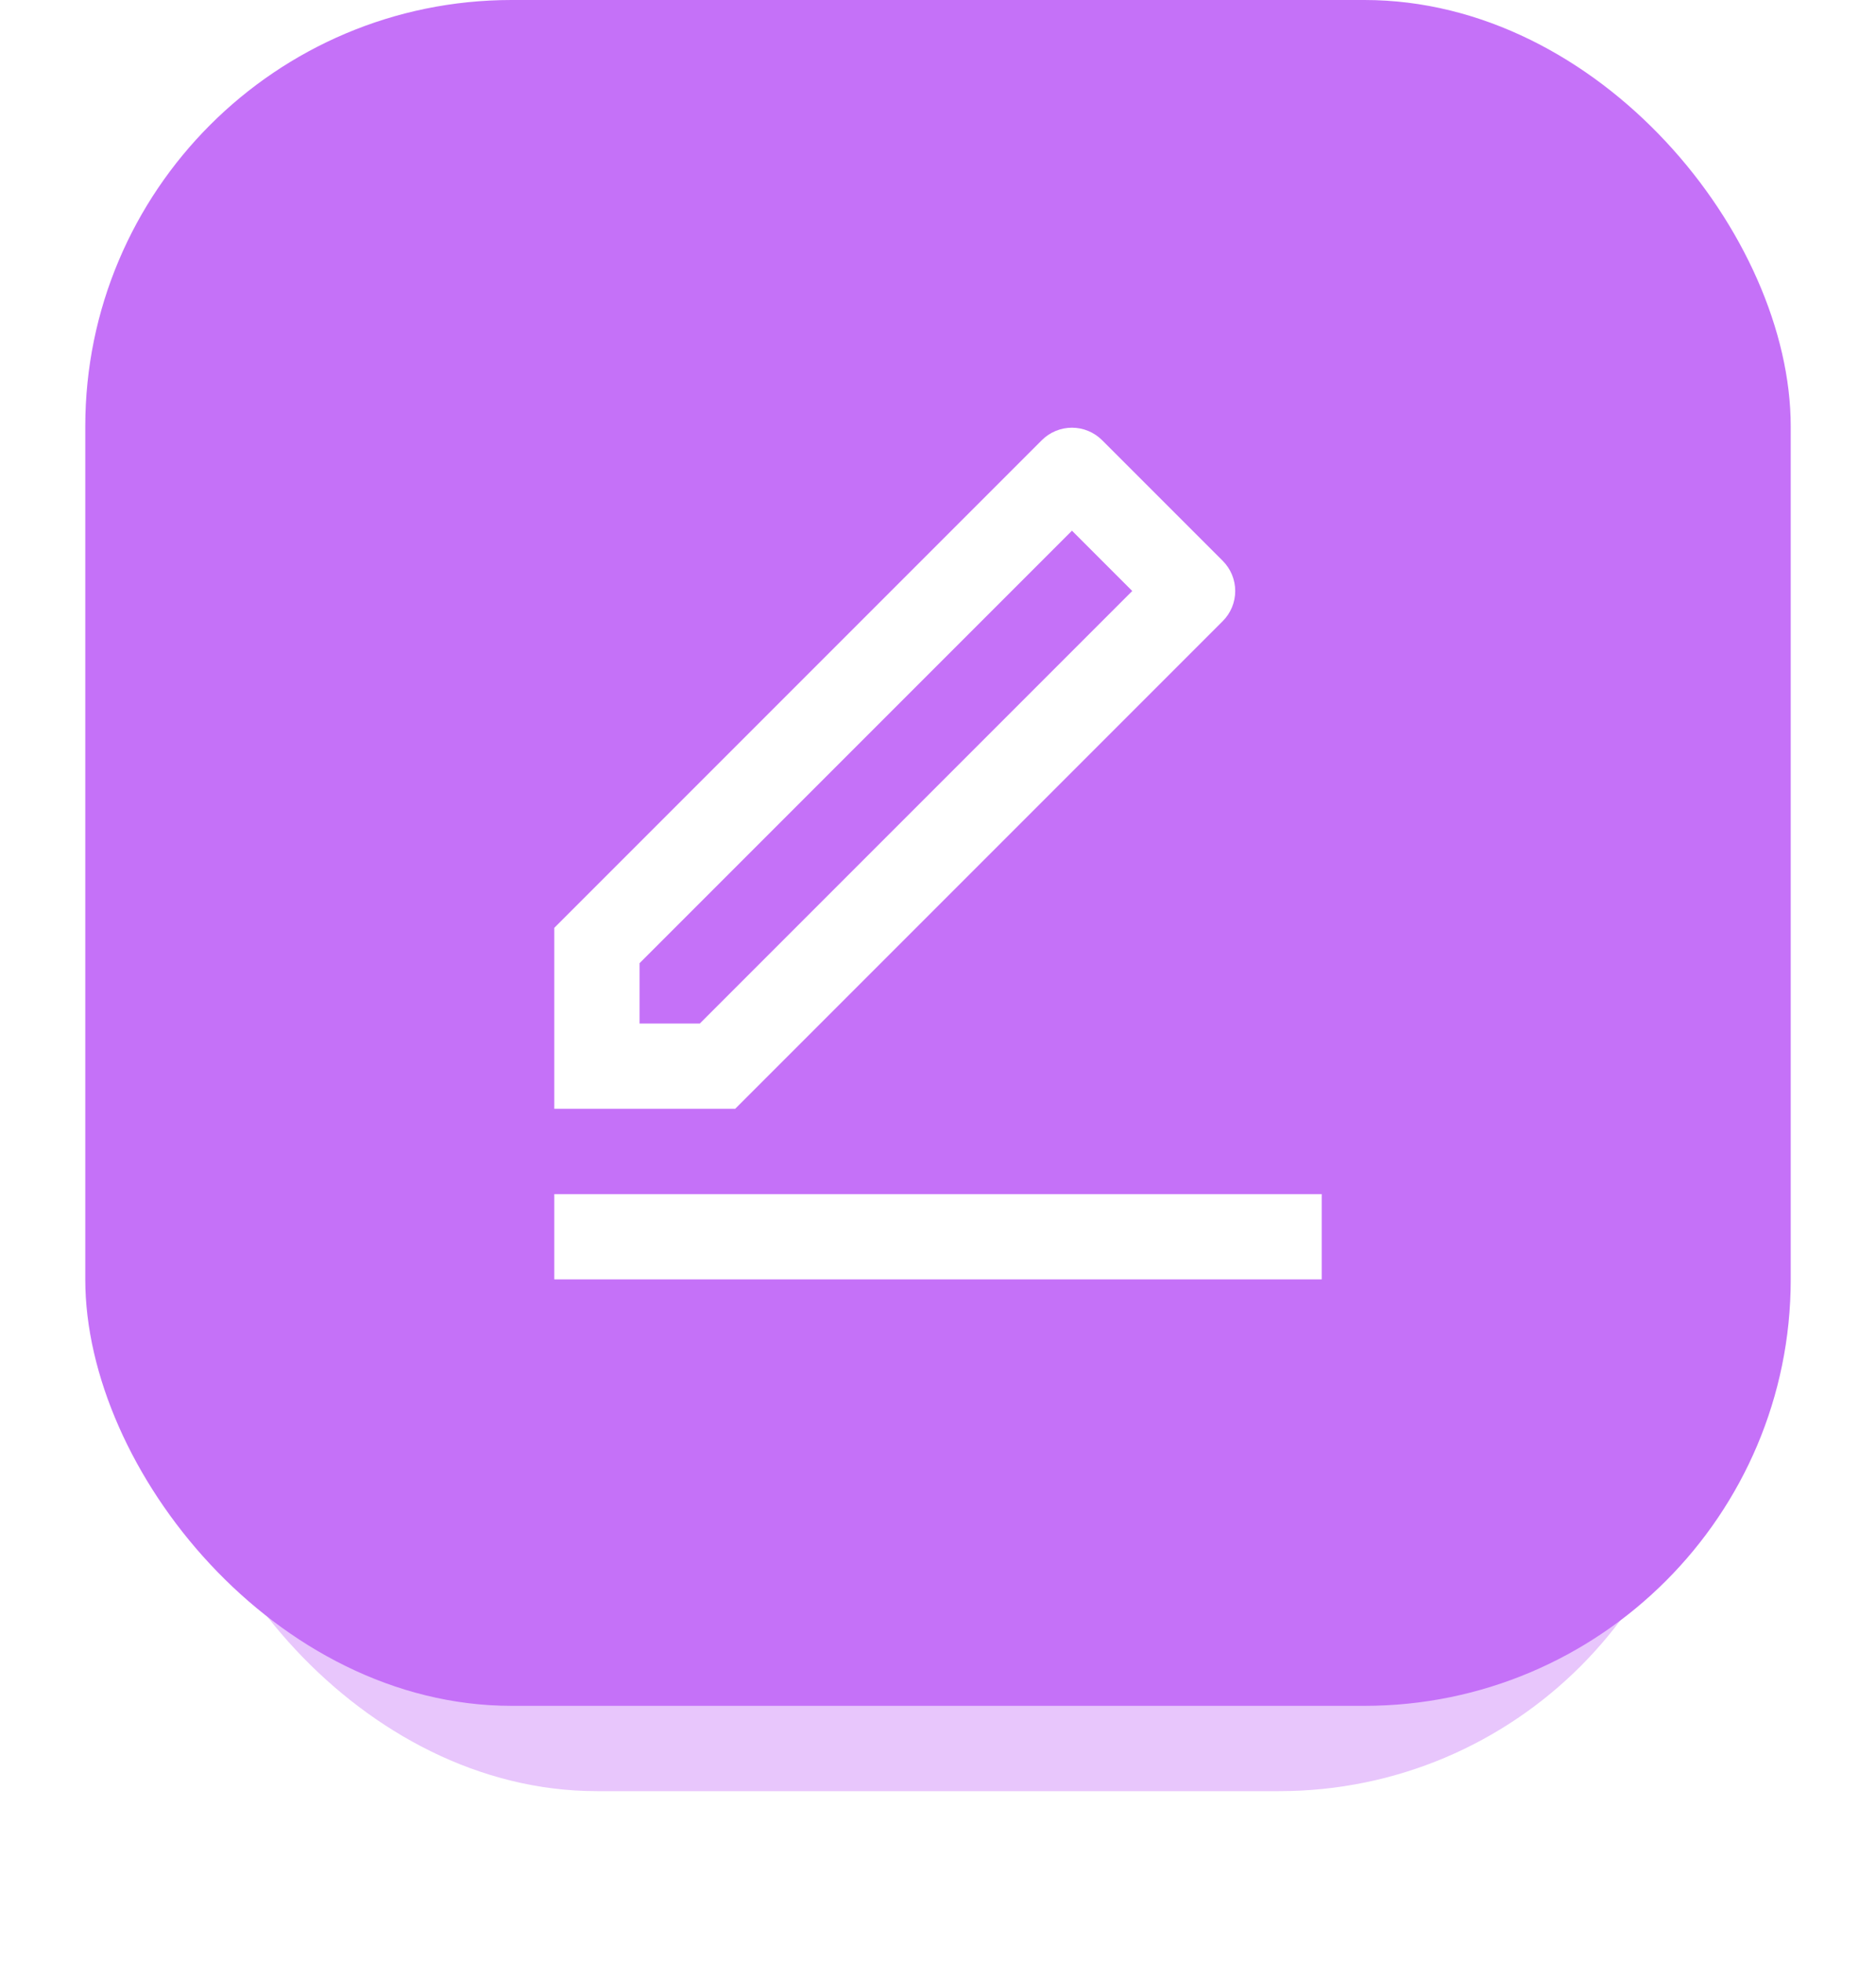 <svg width="44" height="46" viewBox="0 0 44 46" fill="none" xmlns="http://www.w3.org/2000/svg">
<g filter="url(#filter0_f_10_952)">
<rect x="4" y="6" width="36" height="36" rx="10" fill="#C571F8" fill-opacity="0.4"/>
</g>
<rect x="2" width="40" height="40" rx="10" fill="#C571F8"/>
<g clip-path="url(#clip0_10_952)">
<path d="M16.414 24L26.556 13.858L25.142 12.444L15 22.586V24H16.414ZM17.243 26H13V21.757L24.435 10.322C24.622 10.135 24.877 10.029 25.142 10.029C25.407 10.029 25.662 10.135 25.849 10.322L28.678 13.151C28.866 13.339 28.971 13.593 28.971 13.858C28.971 14.123 28.866 14.378 28.678 14.565L17.243 26ZM13 28H31V30H13V28Z" fill="white"/>
</g>
<defs>
<filter id="filter0_f_10_952" x="0" y="2" width="44" height="44" filterUnits="userSpaceOnUse" color-interpolation-filters="sRGB">
<feFlood flood-opacity="0" result="BackgroundImageFix"/>
<feBlend mode="normal" in="SourceGraphic" in2="BackgroundImageFix" result="shape"/>
<feGaussianBlur stdDeviation="2" result="effect1_foregroundBlur_10_952"/>
</filter>
<clipPath id="clip0_10_952">
<rect width="24" height="24" fill="white" transform="translate(10 8)"/>
</clipPath>
</defs>
</svg>
